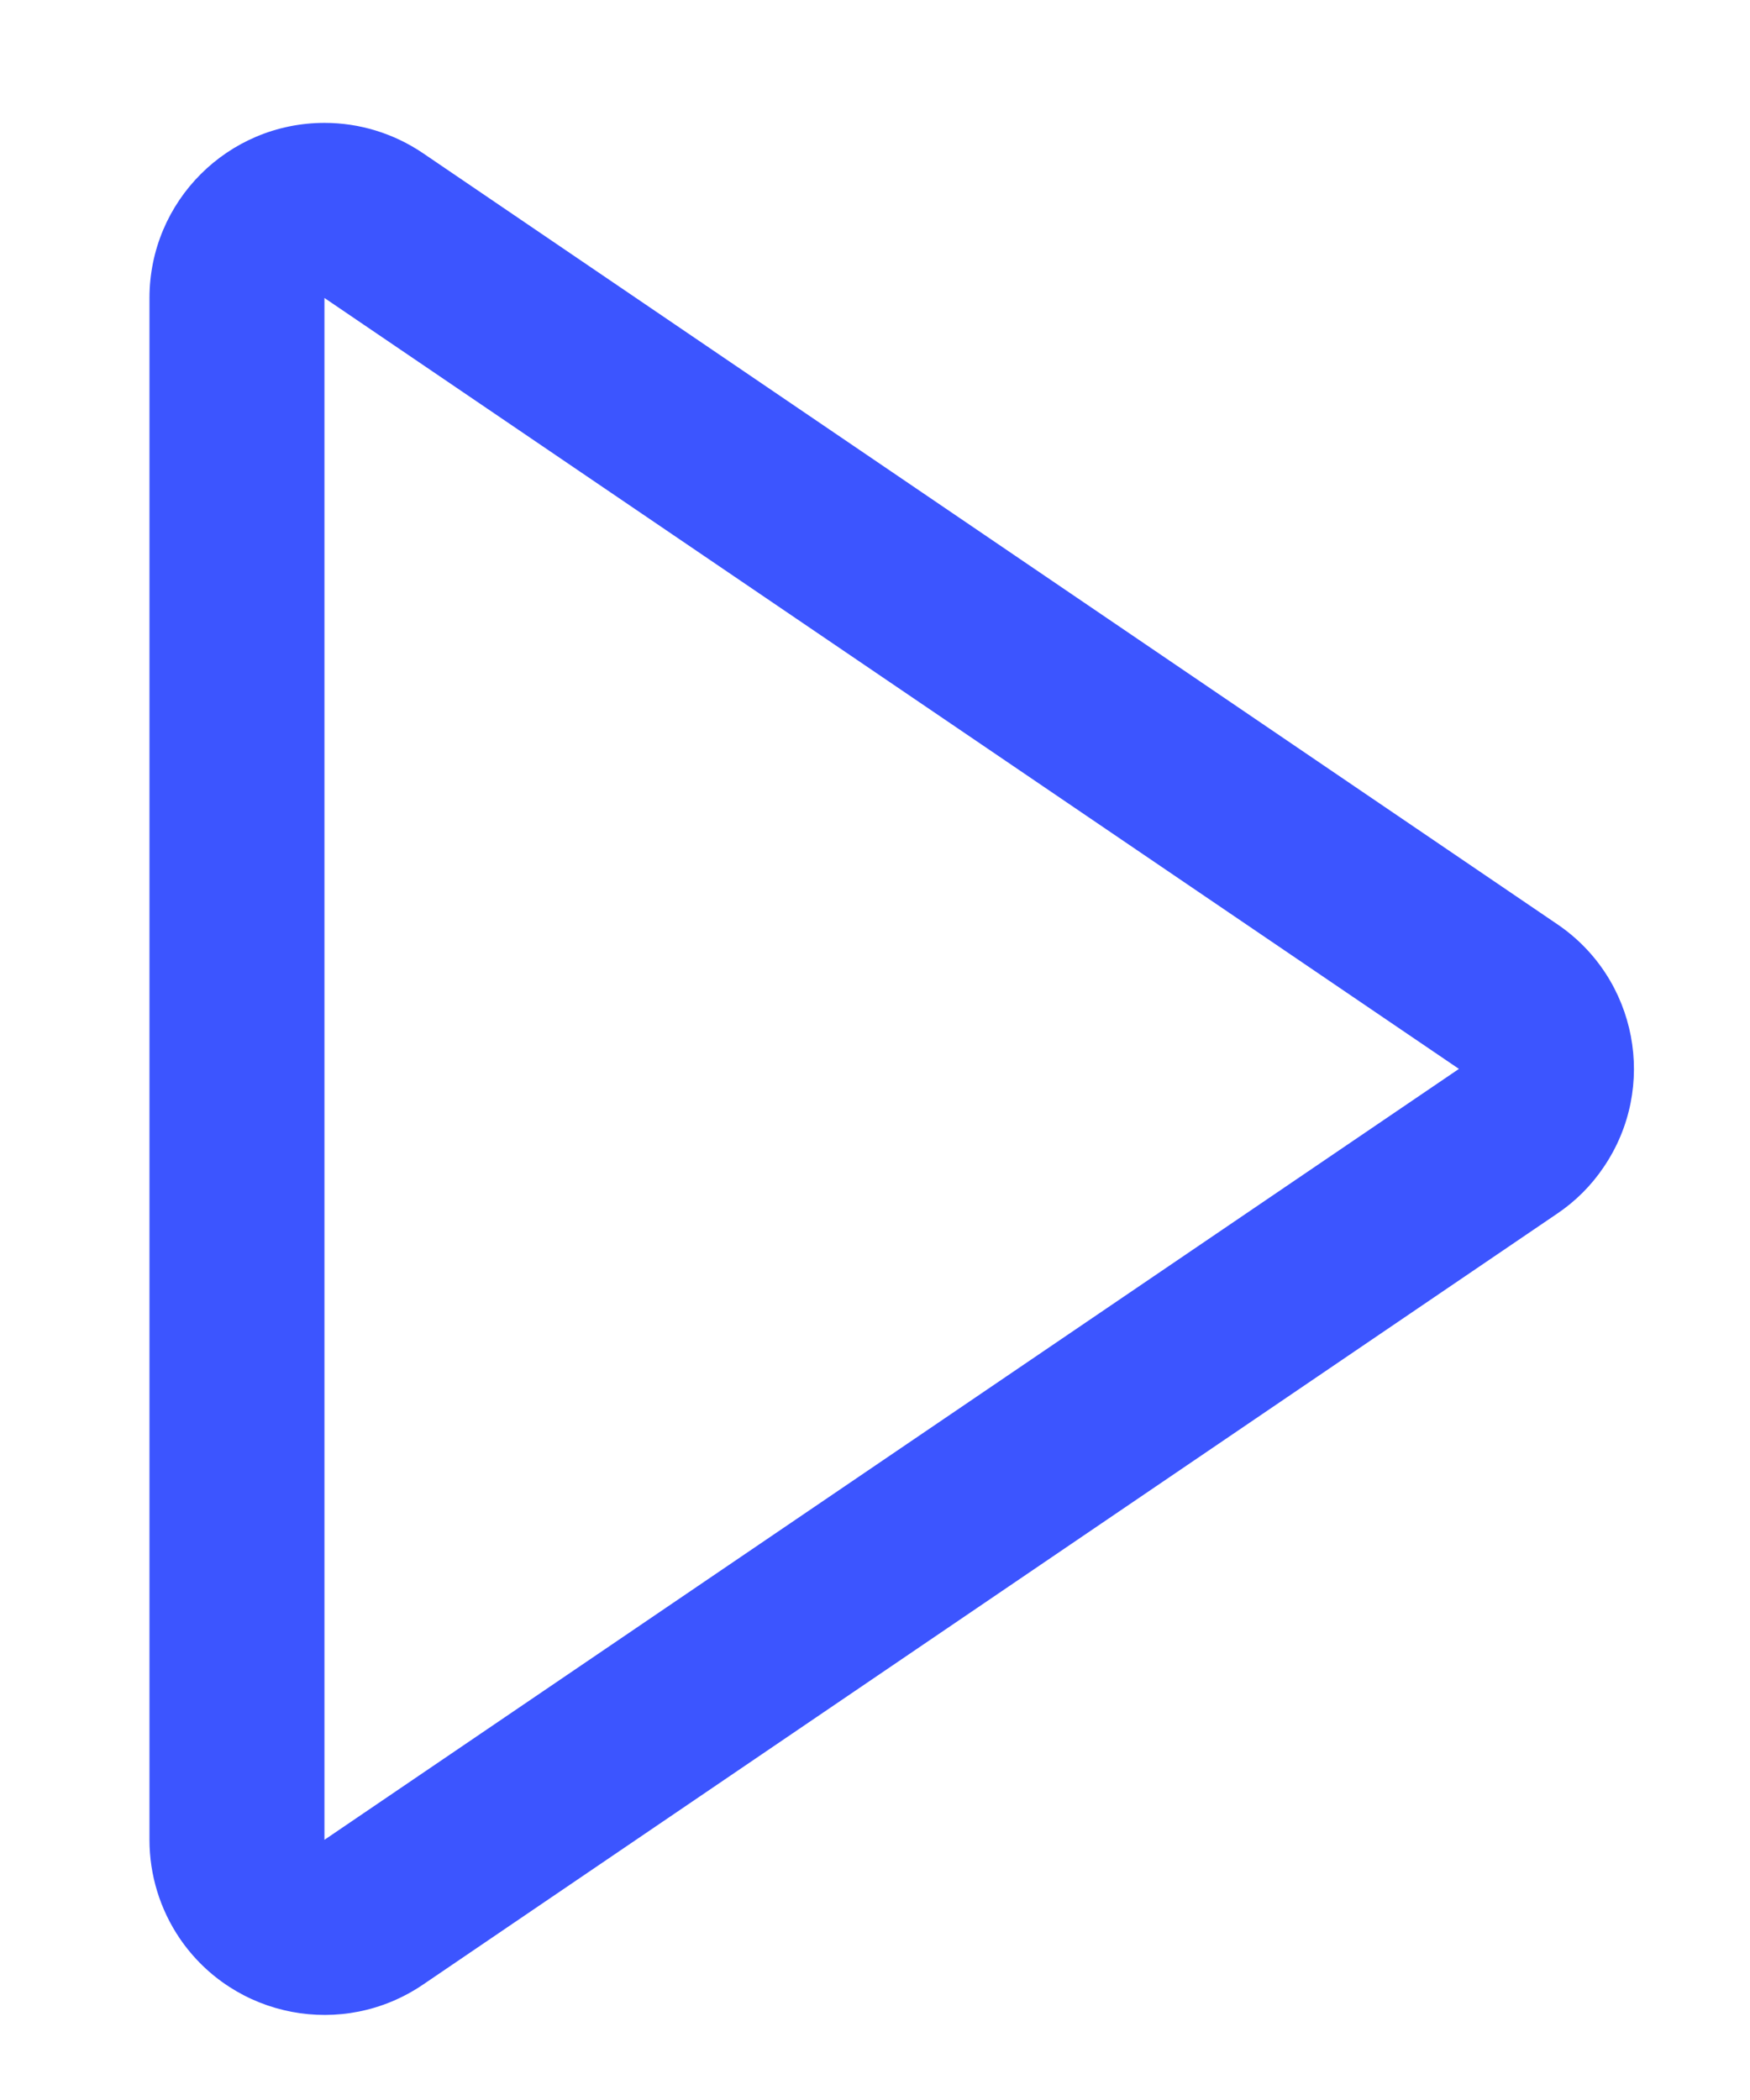 <?xml version="1.0" encoding="UTF-8"?>
<svg width="10px" height="12px" viewBox="0 0 10 12" version="1.1" xmlns="http://www.w3.org/2000/svg" xmlns:xlink="http://www.w3.org/1999/xlink">
    <!-- Generator: Sketch 61 (89581) - https://sketch.com -->
    <title>编组 38</title>
    <desc>Created with Sketch.</desc>
    <g id="Page-1" stroke="none" stroke-width="1" fill="none" fill-rule="evenodd">
        <g id="画板备份-72" transform="translate(-7, -5)" fill="#3C55FF" fill-rule="nonzero">
            <g id="编组-38" transform="translate(3, 4)">
                <path d="M2.855,3.744 L10.555,2.276 C11.097,2.172 11.621,2.528 11.724,3.071 C11.748,3.194 11.748,3.322 11.724,3.445 L10.256,11.145 C10.152,11.687 9.629,12.043 9.086,11.94 C8.889,11.902 8.708,11.806 8.566,11.664 L2.336,5.434 C1.945,5.043 1.945,4.41 2.336,4.019 C2.477,3.878 2.658,3.782 2.855,3.744 Z M9.273,10.957 L10.742,3.258 L3.043,4.727 L9.273,10.957 Z" id="矩形" transform="translate(6.892, 7.108) rotate(-315) translate(-6.892, -7.108) "></path>
            </g>
        </g>
    </g>
</svg>
